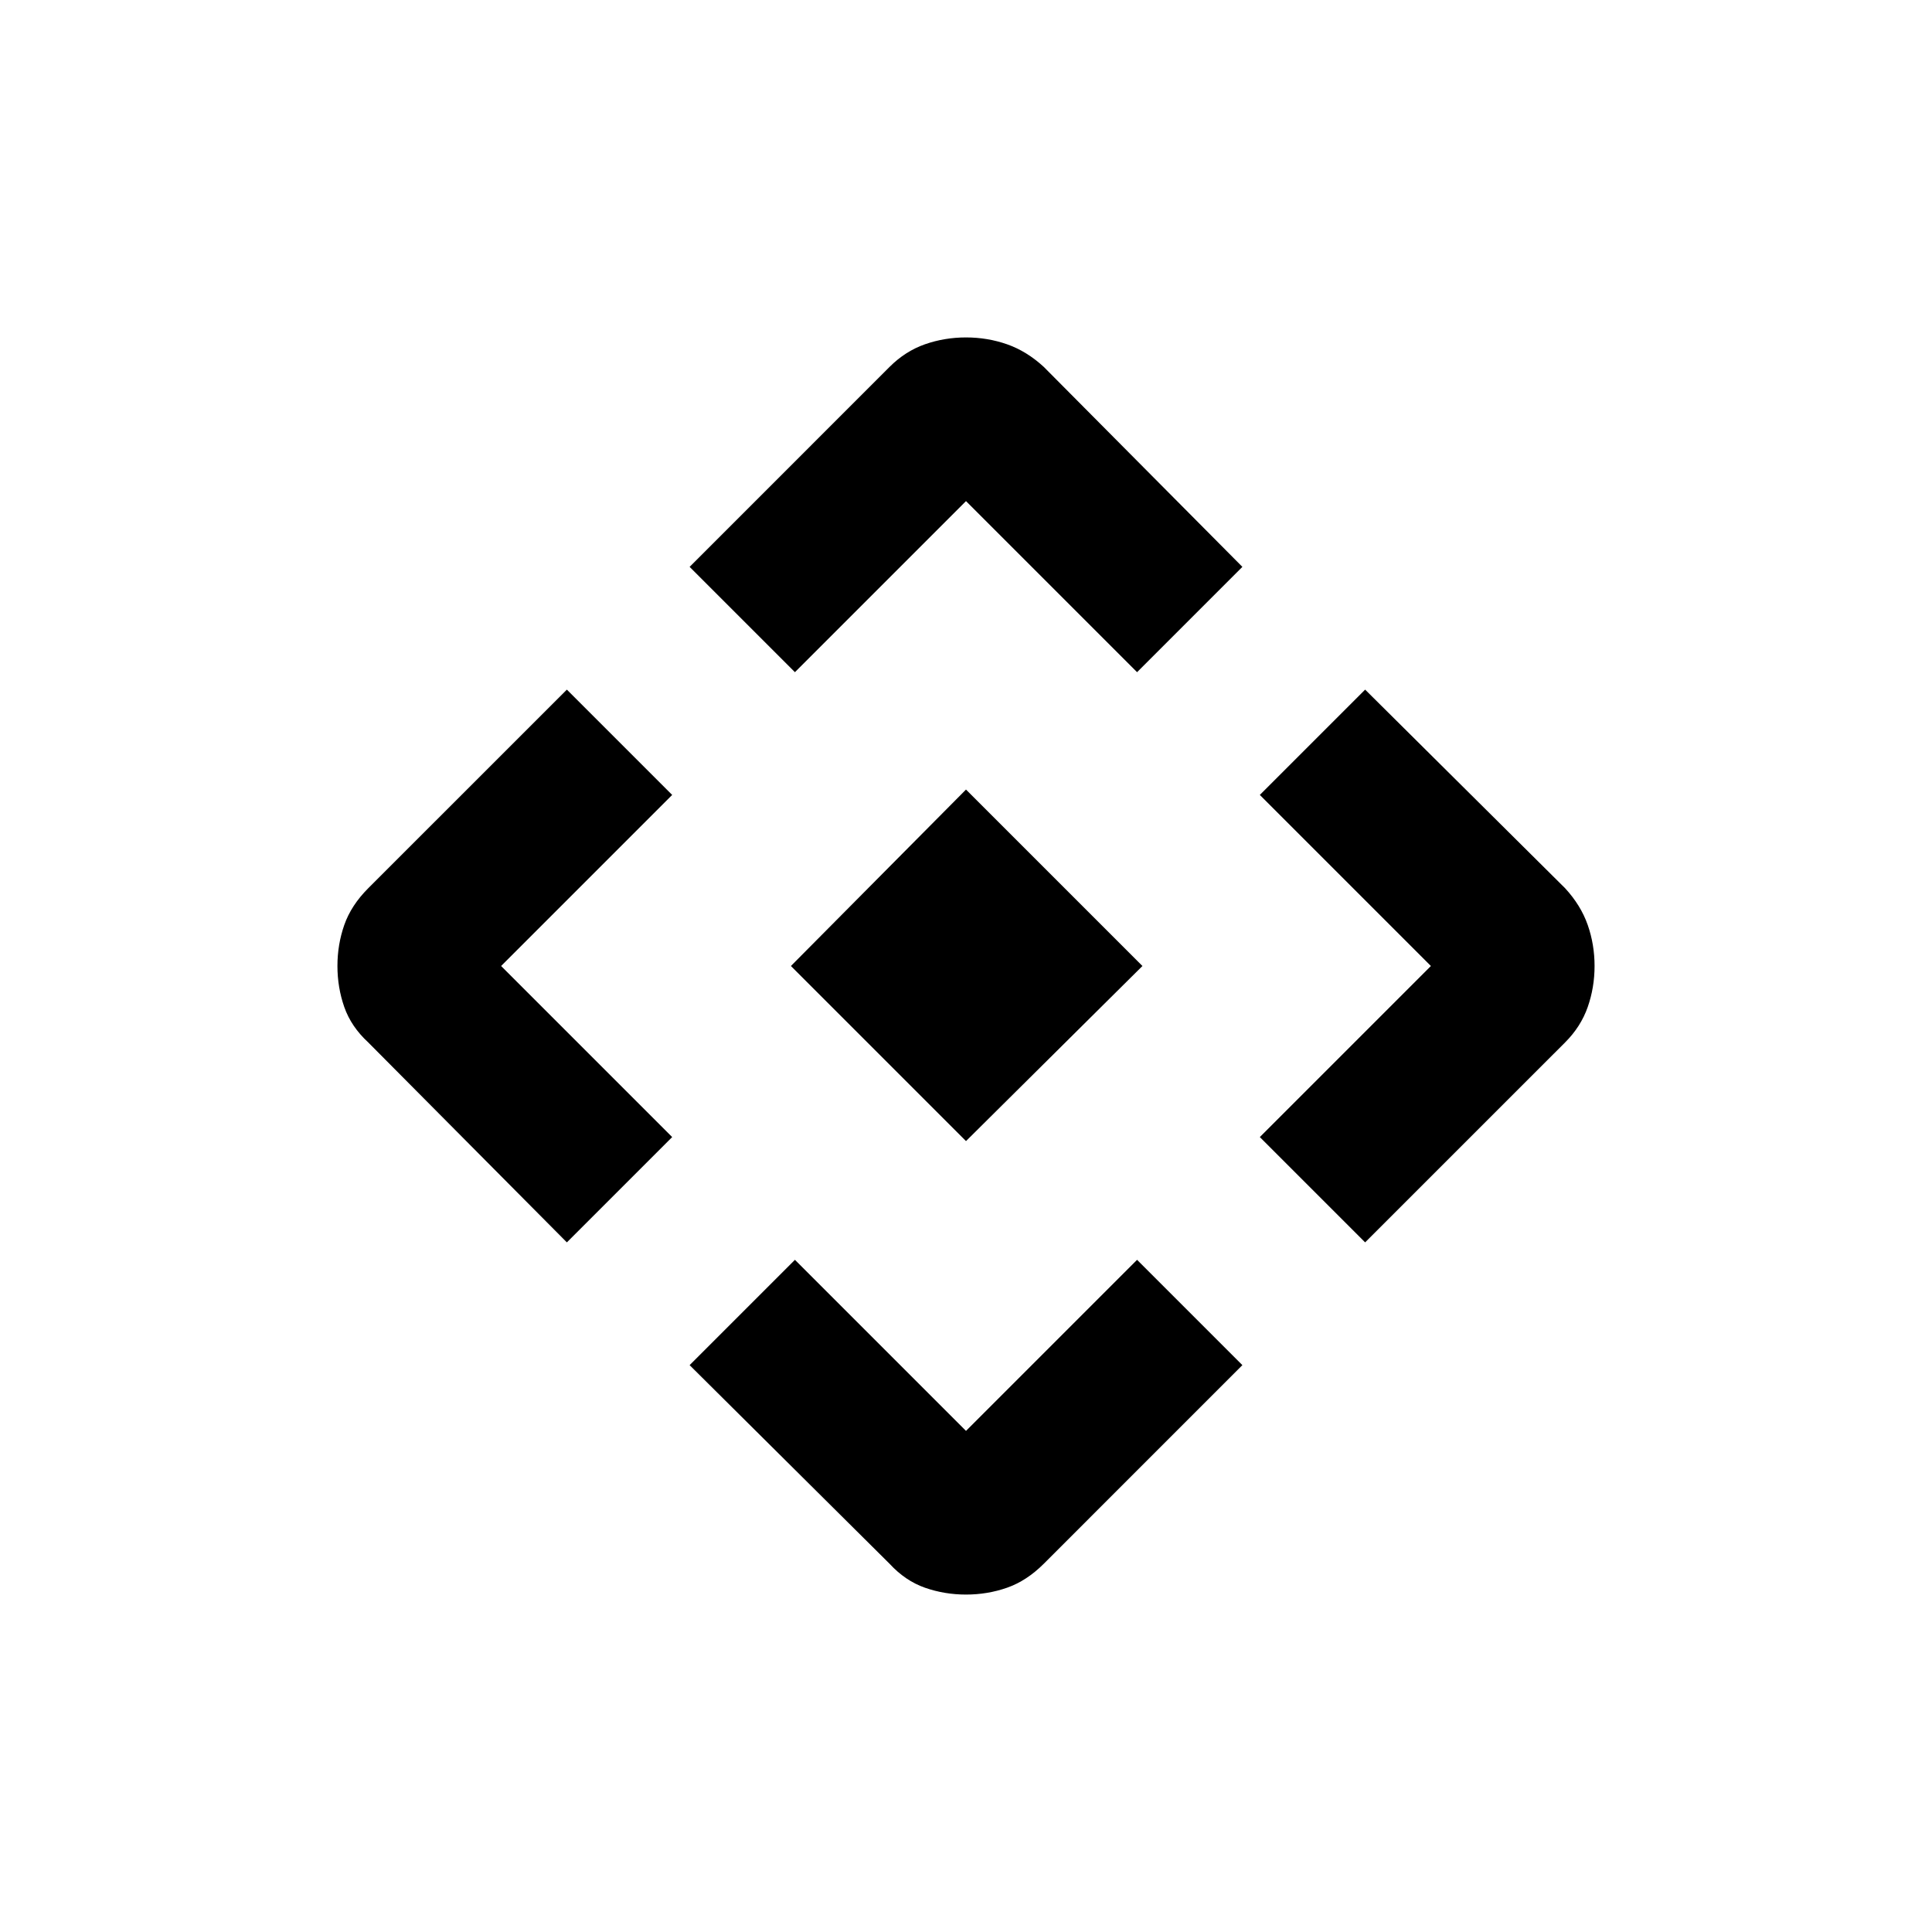 <svg xmlns="http://www.w3.org/2000/svg" height="40" viewBox="0 -960 960 960" width="40"><path d="m480-393-87-87 87-87.67L567.67-480 480-393Zm-85-233-52.33-52.33L442-777.67q7.83-7.83 17.58-11.25 9.75-3.41 20.42-3.41 10.67 0 20.42 3.41 9.75 3.42 18.25 11.25l98.66 99.34L565-626l-85-85-85 85ZM281.67-342.67 183-442q-8.5-7.83-11.92-17.58-3.41-9.75-3.41-20.42 0-10.67 3.41-20.42 3.42-9.75 11.92-18.25l98.67-98.66L334-565l-85 85 85 85-52.33 52.33Zm396.66 0L626-395l85-85-85-85 52.33-52.33 99.34 98.66q7.83 8.5 11.25 18.25 3.41 9.75 3.41 20.42 0 10.67-3.41 20.42-3.42 9.75-11.25 17.58l-99.34 99.33ZM442-183l-99.33-98.67L395-334l85 85 85-85 52.33 52.33L518.67-183q-8.5 8.5-18.25 11.92-9.75 3.41-20.42 3.41-10.67 0-20.42-3.41Q449.83-174.5 442-183Z"/></svg>